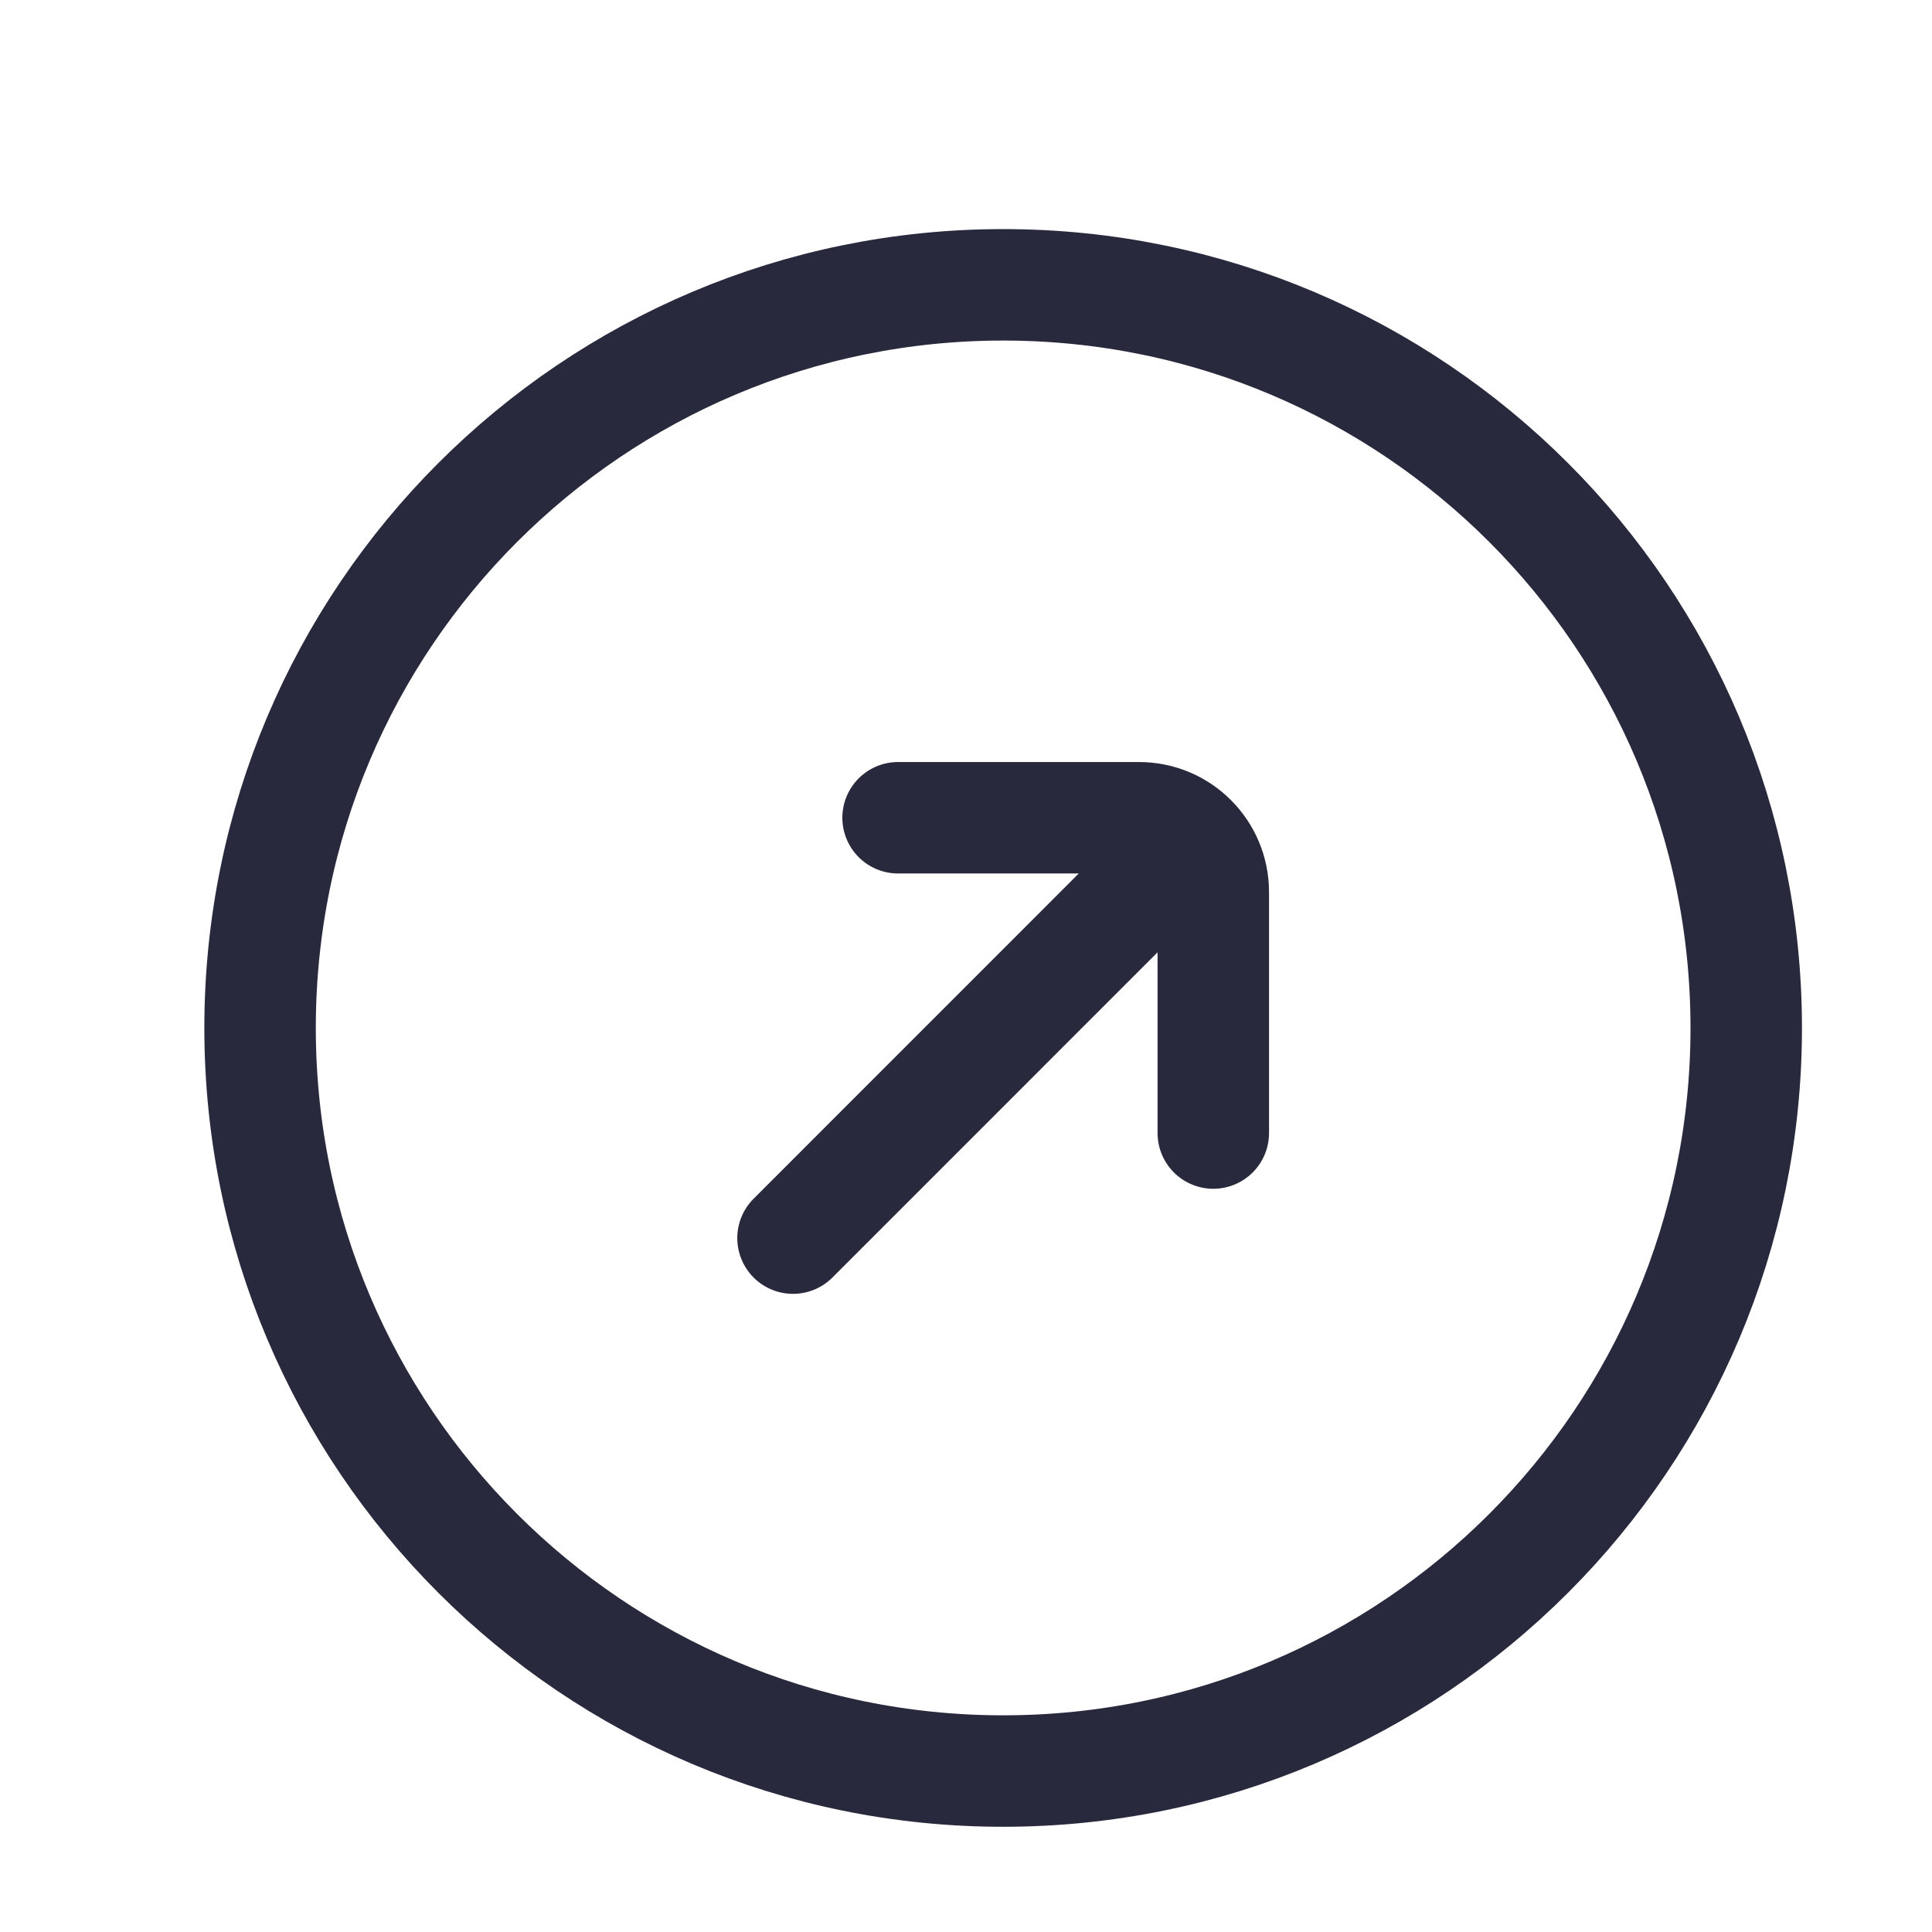 <svg width="25" height="25" viewBox="0 0 25 26" fill="none" xmlns="http://www.w3.org/2000/svg">
<path d="M11.586 11.005L14.828 11.005C15.381 11.005 15.828 11.453 15.828 12.005L15.828 15.248M15.121 11.712L10.172 16.662M3 13.834C3 8.311 7.477 3.833 13 3.833C18.523 3.833 23 8.311 23 13.834C23 19.356 18.523 23.834 13 23.834C7.477 23.834 3 19.356 3 13.834Z" stroke="#28293D" stroke-width="1.5" stroke-linecap="round"/>
</svg>
